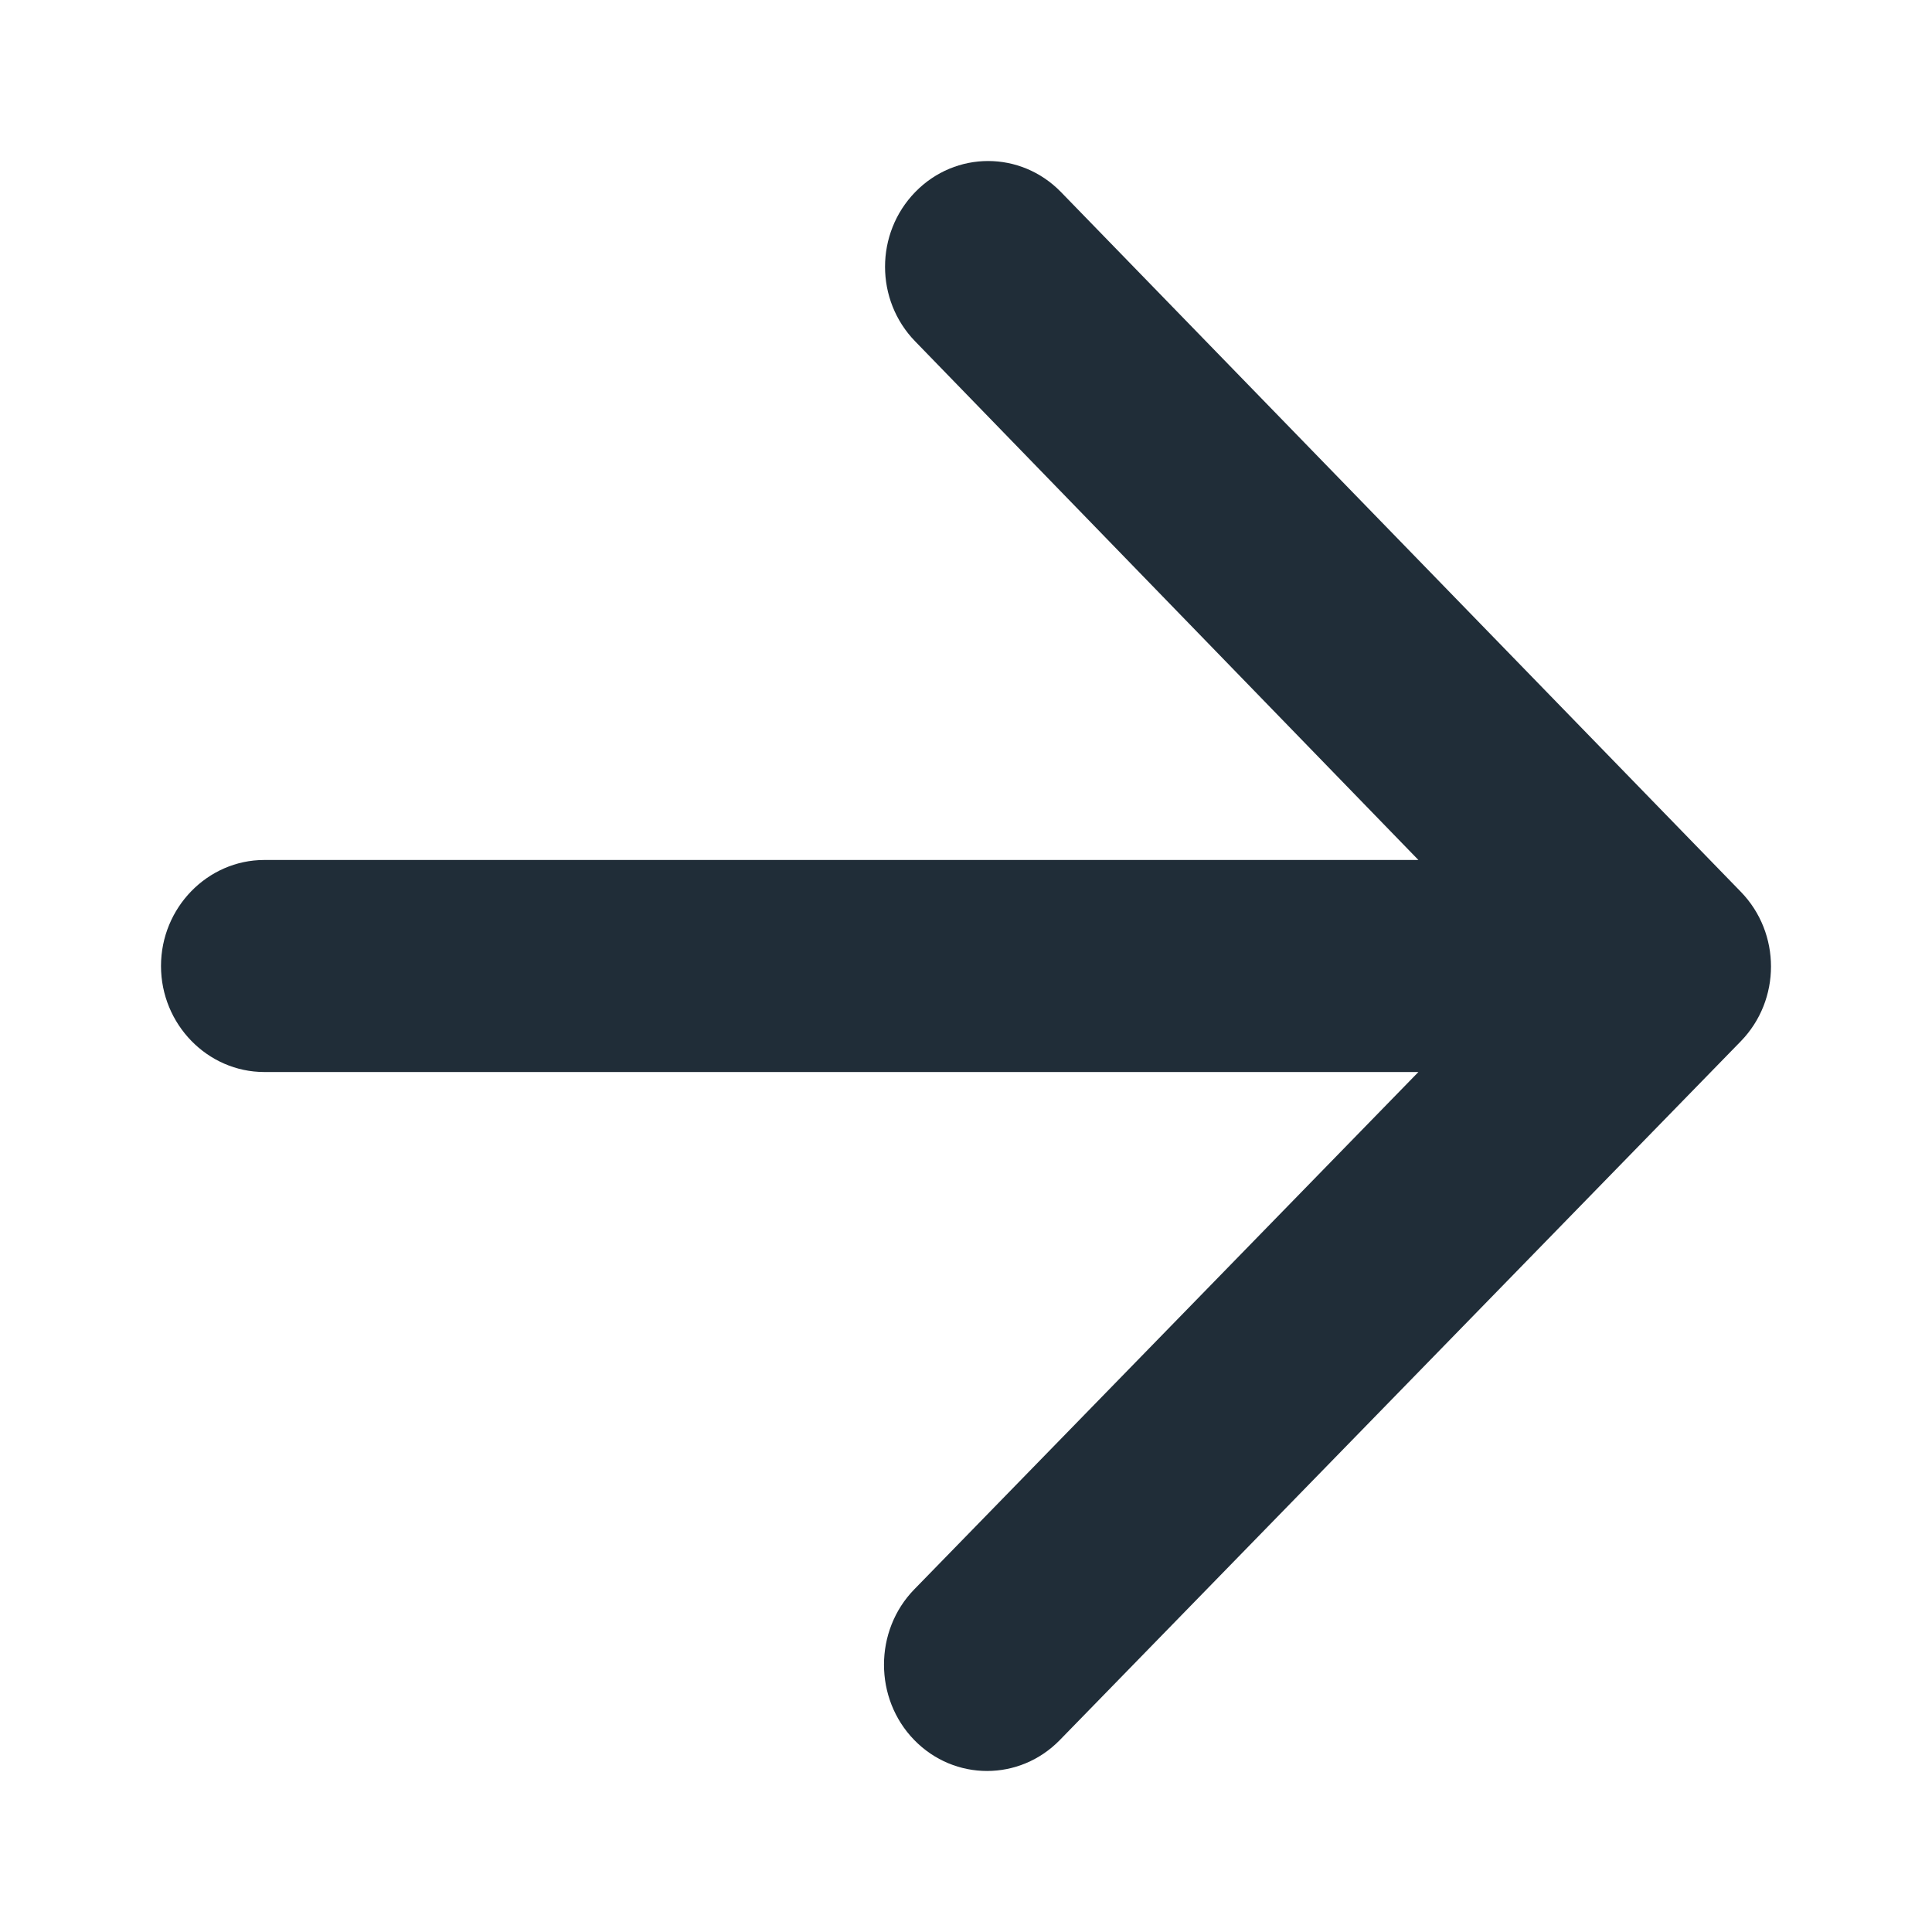<svg width="24" height="24" viewBox="0 0 24 24" fill="none" xmlns="http://www.w3.org/2000/svg">
<path d="M3.283 13.317H17.62L11.357 19.744C10.856 20.258 10.856 21.101 11.357 21.615C11.857 22.128 12.666 22.128 13.166 21.615L21.625 12.935C22.125 12.421 22.125 11.592 21.625 11.078L13.179 2.385C12.679 1.872 11.87 1.872 11.37 2.385C10.869 2.899 10.869 3.729 11.37 4.242L17.62 10.683H3.283C2.578 10.683 2 11.276 2 12C2 12.724 2.578 13.317 3.283 13.317Z" fill="#202D38"/>
</svg>
